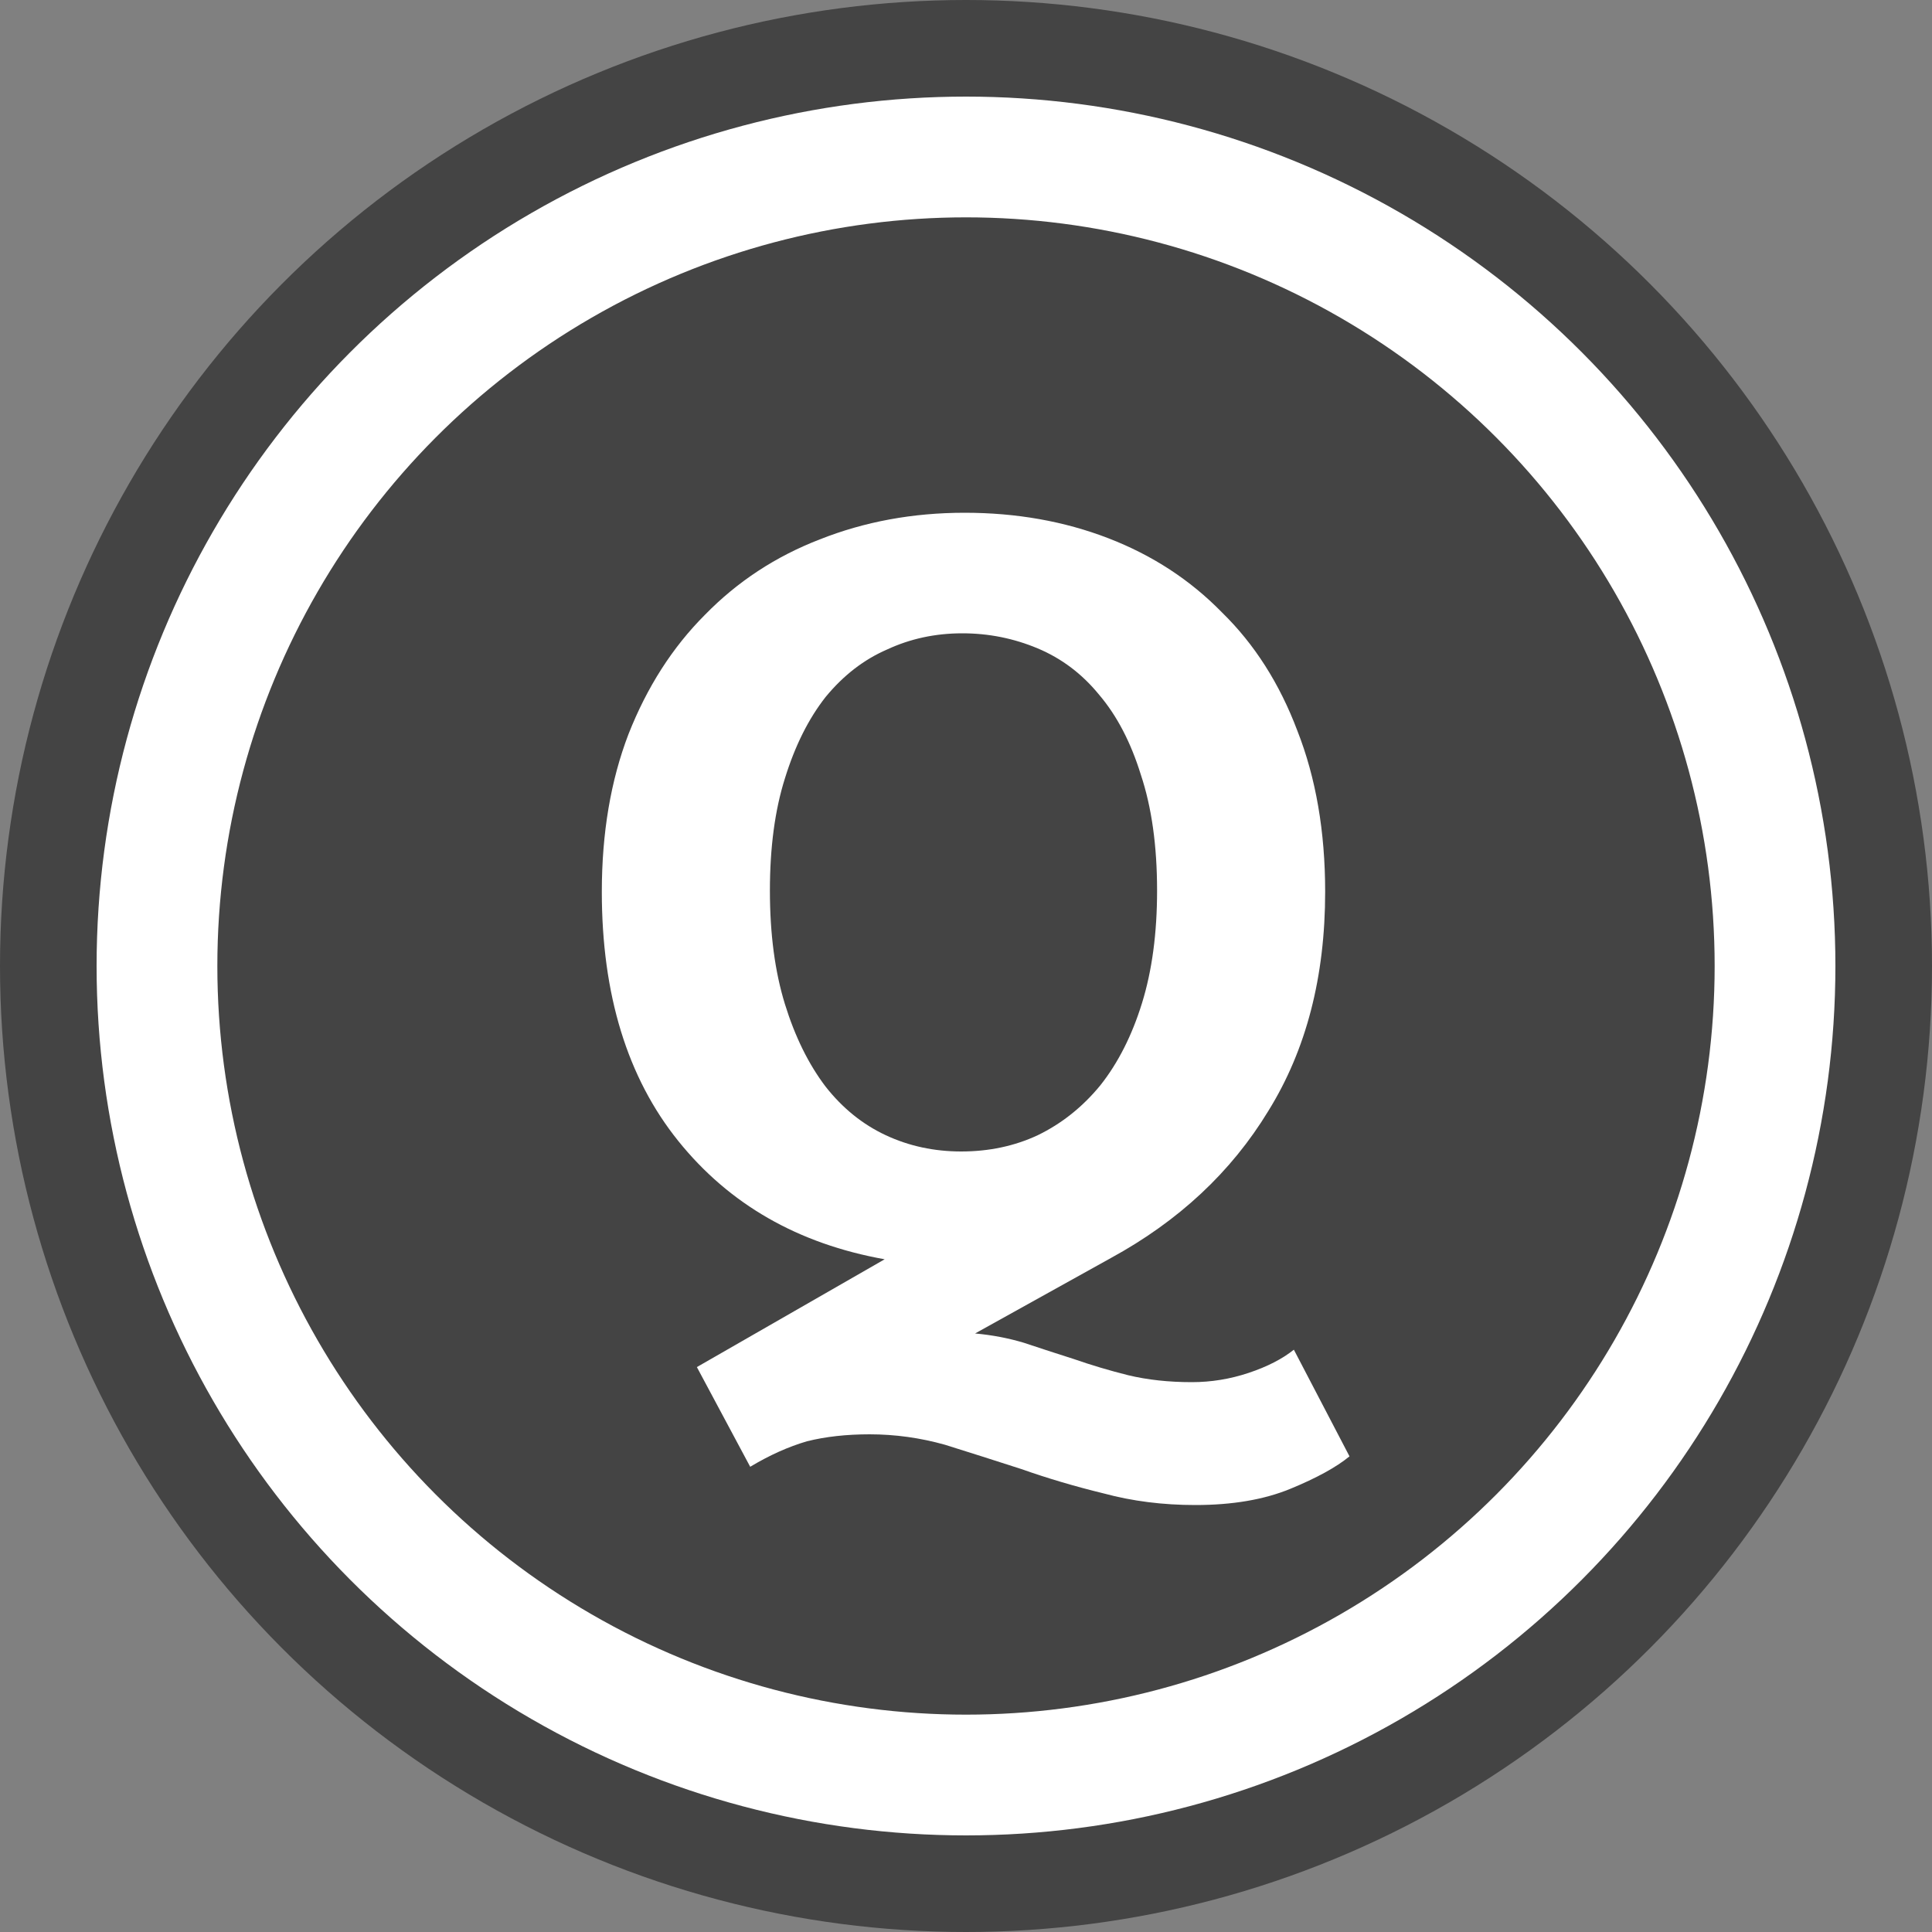 <svg width="80" height="80" viewBox="0 0 80 80" fill="none" xmlns="http://www.w3.org/2000/svg">
<rect x="0" y="0" width="80" height="80" fill="#808080" stroke="none"/>
<circle cx="40" cy="40" r="40" fill="#444444"/>
<path d="M39.944 21.232C42.088 21.232 44.072 21.584 45.896 22.288C47.72 22.992 49.288 24.016 50.6 25.36C51.944 26.672 52.984 28.304 53.72 30.256C54.488 32.208 54.872 34.432 54.872 36.928C54.872 40.448 54.088 43.472 52.52 46C50.984 48.528 48.808 50.56 45.992 52.096L40.376 55.216C41.08 55.28 41.752 55.408 42.392 55.6C43.064 55.824 43.752 56.048 44.456 56.272C45.192 56.528 45.944 56.752 46.712 56.944C47.512 57.136 48.392 57.232 49.352 57.232C50.152 57.232 50.936 57.104 51.704 56.848C52.472 56.592 53.096 56.272 53.576 55.888L55.88 60.304C55.336 60.752 54.52 61.2 53.432 61.648C52.344 62.096 51.032 62.32 49.496 62.32C48.152 62.32 46.888 62.16 45.704 61.84C44.52 61.552 43.384 61.216 42.296 60.832C41.208 60.48 40.152 60.144 39.128 59.824C38.104 59.536 37.064 59.392 36.008 59.392C35.048 59.392 34.184 59.488 33.416 59.68C32.648 59.904 31.864 60.256 31.064 60.736L28.856 56.608L36.632 52.144C33.048 51.504 30.2 49.872 28.088 47.248C25.976 44.624 24.92 41.184 24.92 36.928C24.92 34.496 25.288 32.32 26.024 30.4C26.792 28.448 27.848 26.8 29.192 25.456C30.536 24.08 32.12 23.04 33.944 22.336C35.8 21.6 37.8 21.232 39.944 21.232ZM31.88 36.88C31.88 38.672 32.088 40.24 32.504 41.584C32.92 42.928 33.48 44.064 34.184 44.992C34.888 45.888 35.72 46.56 36.68 47.008C37.64 47.456 38.68 47.68 39.8 47.68C40.952 47.68 42.008 47.456 42.968 47.008C43.96 46.528 44.824 45.84 45.56 44.944C46.296 44.016 46.872 42.88 47.288 41.536C47.704 40.192 47.912 38.64 47.912 36.88C47.912 35.024 47.688 33.424 47.24 32.08C46.824 30.736 46.248 29.632 45.512 28.768C44.808 27.904 43.96 27.264 42.968 26.848C41.976 26.432 40.936 26.224 39.848 26.224C38.728 26.224 37.688 26.448 36.728 26.896C35.768 27.312 34.92 27.968 34.184 28.864C33.48 29.76 32.92 30.88 32.504 32.224C32.088 33.536 31.88 35.088 31.88 36.88Z" fill="white"/>
<circle cx="40" cy="40" r="33.5" stroke="white" stroke-width="5"/>
</svg>
